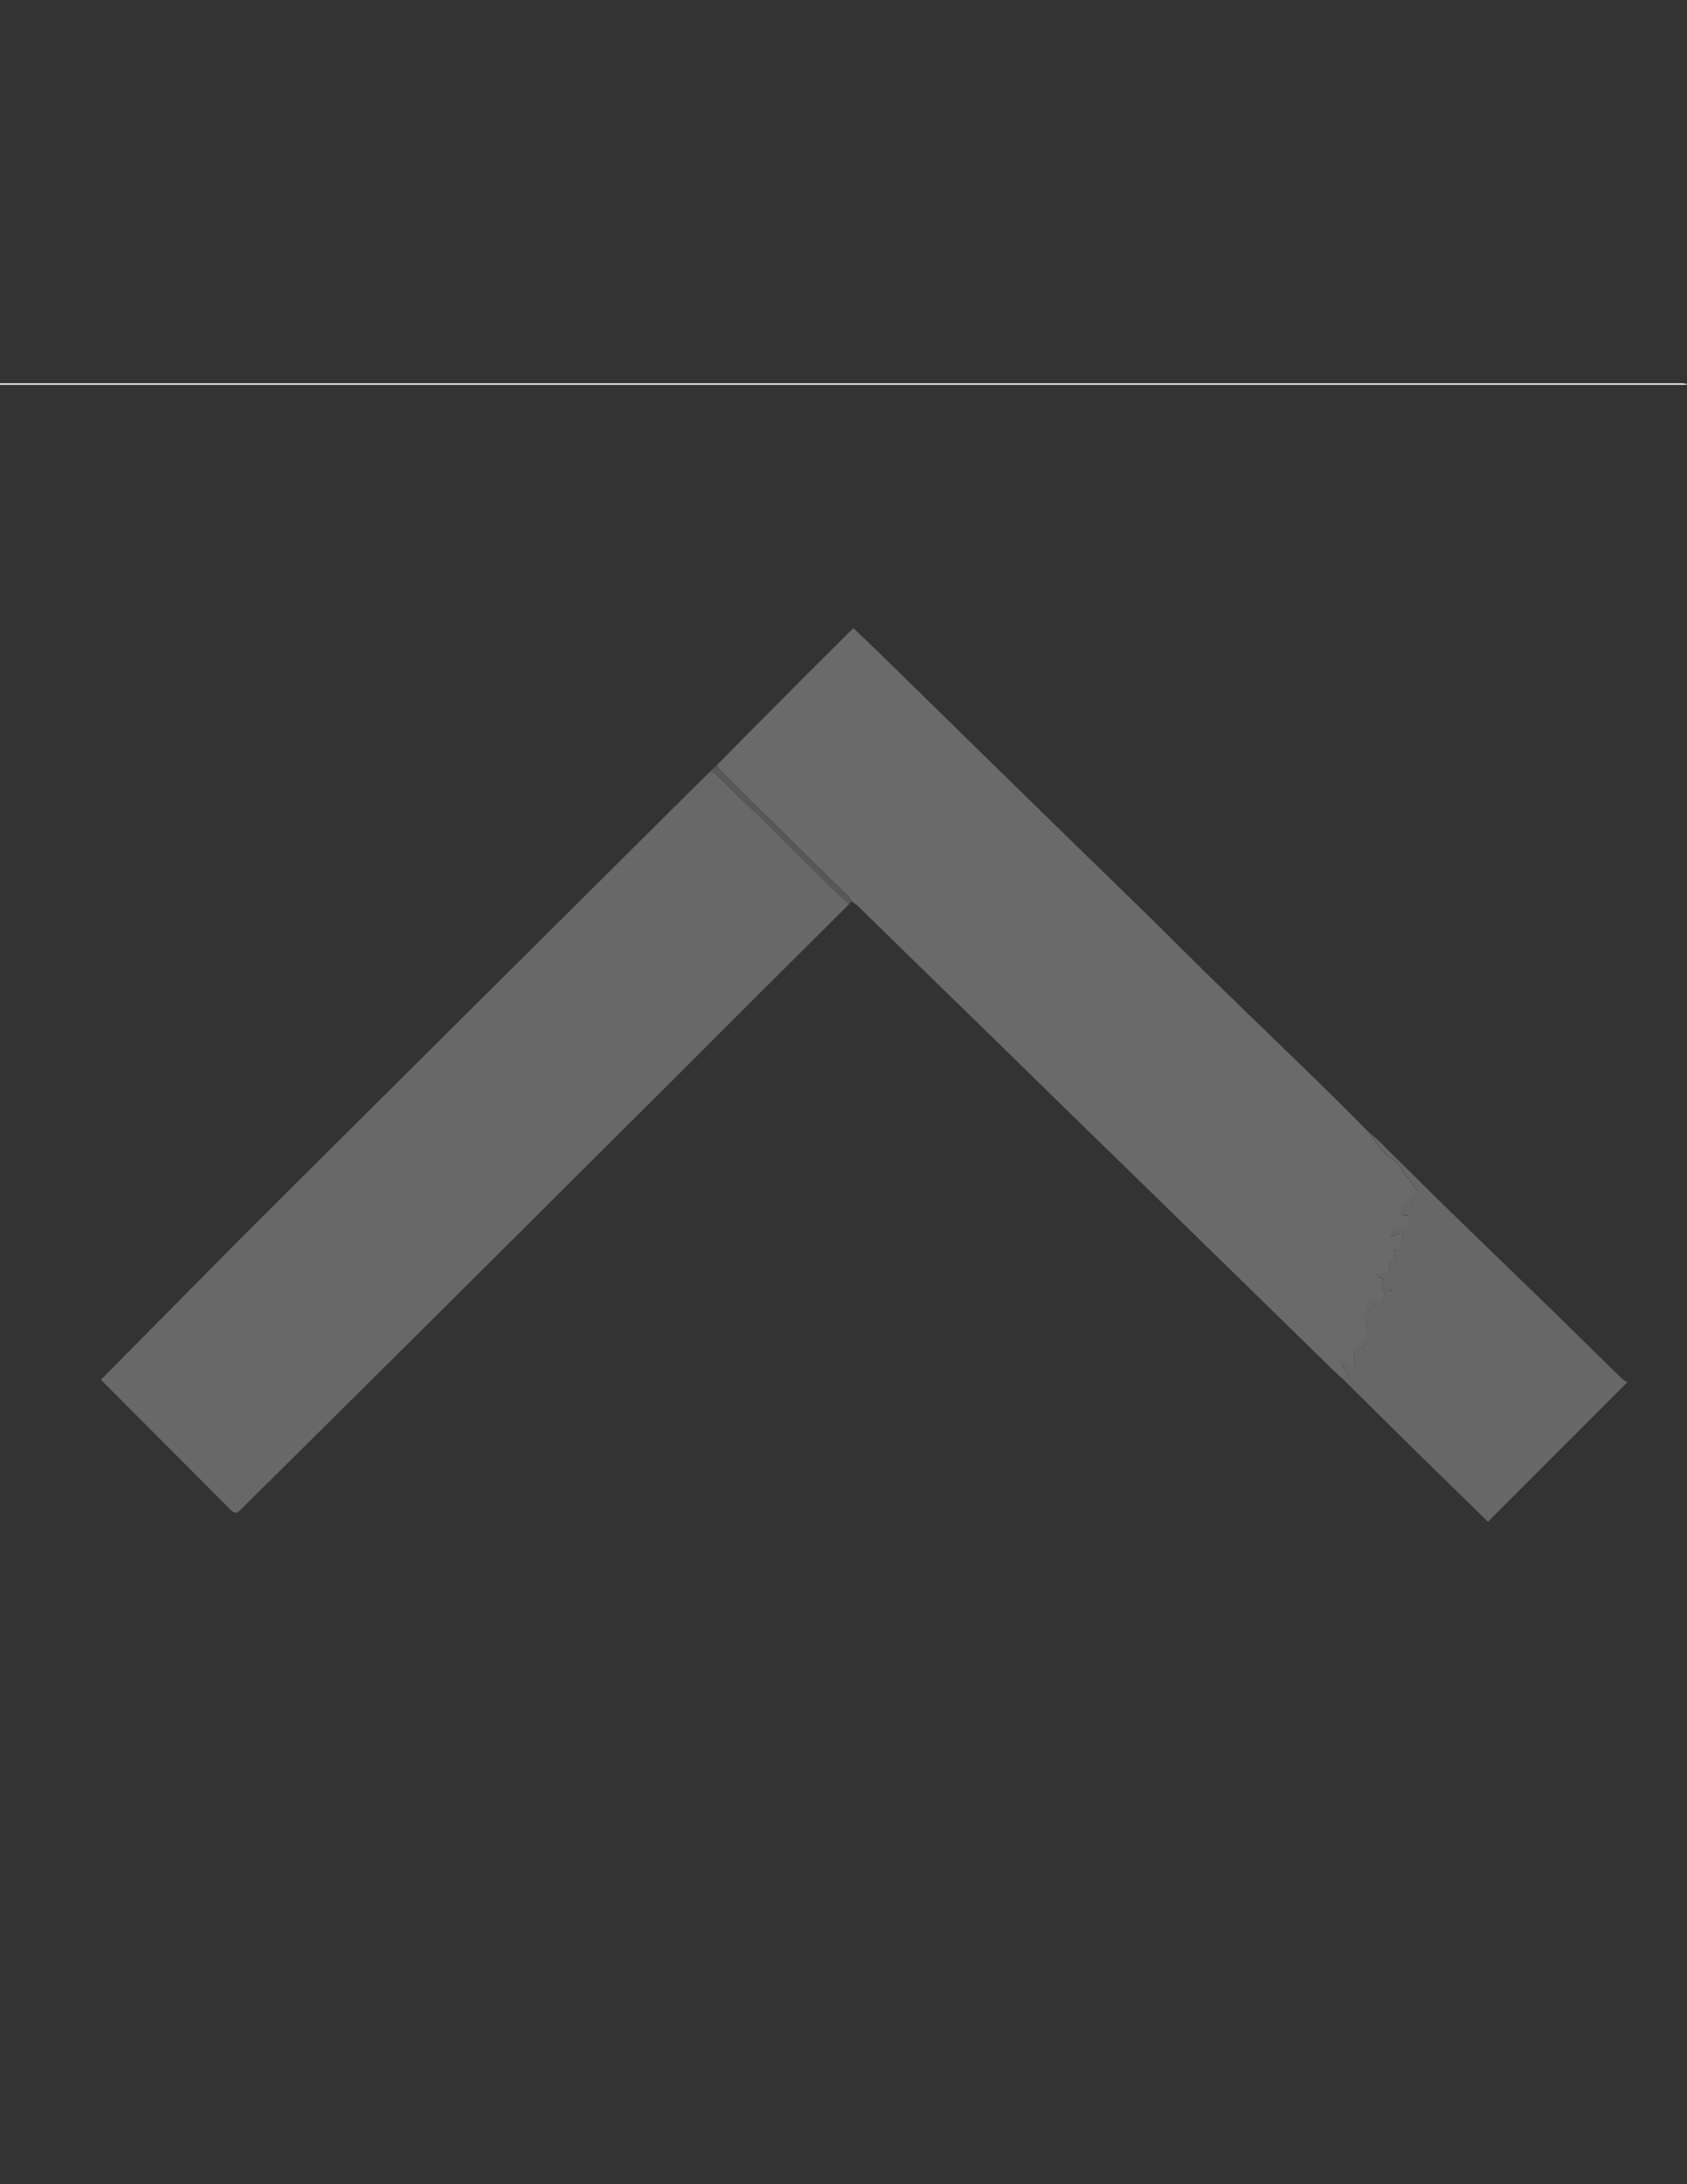 <?xml version="1.0" encoding="utf-8"?>
<!-- Generator: Adobe Illustrator 26.0.1, SVG Export Plug-In . SVG Version: 6.00 Build 0)  -->
<svg version="1.1" id="Layer_1" xmlns="http://www.w3.org/2000/svg" xmlns:xlink="http://www.w3.org/1999/xlink" x="0px" y="0px"
	 viewBox="0 0 612 792" style="enable-background:new 0 0 612 792;" xml:space="preserve">
<rect x="0" y="0" width="612" height="792" fill="#333333" stroke="none"/>
<style type="text/css">
	.st0{display:none;}
	.st1{fill:#FEFEFE;}
	.st2{fill:#686868;}
	.st3{fill:#6A6A6A;}
	.st4{fill:#676767;}
	.st5{fill:#585858;}
</style>
<g>
	<path class="st0" d="M612.5,139.5c0,171.2,0,342.3,0,513.5c-204.2,0-408.3,0-612.5,0c0-171.1,0-342.3,0-513.5
		C204.3,139.5,408.4,139.5,612.5,139.5z M309.1,326.8c0.7,0.5,1.4,0.9,2,1.5c7.3,7.1,14.6,14.3,21.9,21.4
		c20.7,20.2,41.3,40.4,62,60.5c13.4,13.1,26.7,26.1,40.1,39.1c6.9,6.7,13.8,13.5,20.7,20.2c8.9,8.7,17.9,17.5,26.8,26.2
		c1.2,1.2,2.5,2.4,3.8,3.6c9.1,9,18.2,18,27.4,27c8.7,8.5,17.5,17,25.9,25.3c16.6-16.6,33.3-33.3,50.6-50.6
		c-0.4-0.2-1.3-0.6-1.9-1.2c-9.4-9.1-18.6-18.3-28-27.4c-13.3-13-26.7-25.9-40.1-38.9c-6.5-6.3-12.8-12.7-19.2-19
		c-1.5-1.5-3.1-2.9-4.7-4.3c-6.3-6.3-12.6-12.6-19-18.9c-13.4-13.1-26.9-26.1-40.4-39.2c-7-6.8-13.9-13.8-20.9-20.7
		c-14.1-13.8-28.3-27.6-42.5-41.4c-18.6-18.2-37.1-36.3-55.7-54.5c-2.7-2.7-5.5-5.3-8.4-8c-0.8,0.8-1.4,1.3-1.9,1.8
		c-8.3,8.3-16.7,16.7-25,25c-7.5,7.6-15.1,15.2-22.6,22.8c-0.8,0.8-1.6,1.6-2.4,2.4c-1.4,1.3-2.7,2.6-4.1,4
		c-27.1,26.9-54.2,53.8-81.2,80.7c-28.8,28.6-57.7,57.3-86.4,86c-16.6,16.6-32.9,33.3-49.5,50.1c-0.2-0.3-0.1-0.1,0.1,0.1
		c15.7,15.7,31.5,31.5,47.2,47.3c1.4,1.4,2.1,1,3.3-0.2c5.7-5.7,11.5-11.3,17.2-17c30.3-30.1,60.5-60.1,90.8-90.2
		c15.4-15.3,30.8-30.6,46.1-45.9c10.8-10.8,21.6-21.6,32.4-32.4c11.4-11.4,22.9-22.8,34.3-34.1C308.3,327.5,308.7,327.1,309.1,326.8
		z"/>
	<path class="st1" d="M612.5,139.5c-204.1,0-408.2,0-612.5,0C0,310.7,0,481.9,0,653c-0.2-0.1-0.4-0.2-0.5-0.2c0-0.6,0-1.3,0-1.9
		c0-170.6,0-341.2,0-511.9c1.4,0,2.8,0,4.2,0c202.2,0,404.5,0,606.7,0C611.1,139,611.8,139.3,612.5,139.5z"/>
	<path class="st2" d="M308,327.9c-11.4,11.4-22.9,22.7-34.3,34.1c-10.8,10.8-21.6,21.6-32.4,32.4c-15.4,15.3-30.8,30.6-46.1,45.9
		c-30.2,30.1-60.5,60.2-90.8,90.2c-5.7,5.7-11.5,11.3-17.2,17c-1.1,1.1-1.9,1.5-3.3,0.2c-15.7-15.8-31.5-31.5-47.2-47.3
		c-0.2-0.2-0.3-0.4-0.1-0.1C53.1,483.7,69.5,467,86,450.4c28.7-28.7,57.6-57.3,86.4-86c27.1-26.9,54.1-53.8,81.2-80.7
		c1.3-1.3,2.7-2.6,4.1-4c0.6,0.2,1.3,0.4,1.7,0.8c5.2,5,10.3,10,15.5,15c3.6,3.5,7.1,7.1,10.7,10.7c1.9,1.9,3.8,3.6,5.7,5.5
		c3.3,3.2,6.6,6.5,9.9,9.8C303.4,323.6,305.7,325.7,308,327.9z"/>
	<path class="st3" d="M260.1,277.4c7.5-7.6,15-15.2,22.6-22.8c8.3-8.4,16.7-16.7,25-25c0.6-0.6,1.1-1.1,1.9-1.8
		c2.8,2.7,5.6,5.3,8.4,8c18.6,18.2,37.1,36.3,55.7,54.5c14.1,13.8,28.3,27.6,42.5,41.4c7,6.9,13.9,13.8,20.9,20.7
		c13.4,13.1,26.9,26.1,40.4,39.2c6.4,6.2,12.7,12.6,19,18.9c0.8,1.1,1.6,2.3,2.5,3.4c1.9,2.6,3.5,5.4,6.7,6.7
		c0.5,0.2,0.8,0.8,1.1,1.2c2.3,3.2,4.7,6.4,7.2,9.8c-1.9,2.7-5.2,5-5.6,9c2.9,0,3.1,0.4,1.9,4.5c-1.3,0-2.8-0.4-3.8,0.1
		c-0.9,0.4-1.3,1.9-1.9,3c1,0,1.6-0.5,2.3-0.7c0.6-0.2,1.3,0,2,0.1c-0.1,0.6-0.1,1.3-0.2,1.9c-0.1,0.5-0.8,1.1-0.7,1.4
		c0.8,2.3-0.3,2.8-2.4,2.2c0.2,1.6,0.3,2.8,0.5,4.3c-0.9,0-1.6,0-2.4,0c0.1,1.5,0.2,2.9,0.3,4.3c-1.3,0-2.7,0-4.3,0
		c0,0.3,0.1,1.5,0.3,1.5c3.5,0.5,1.4,2.5,1.1,4.1c2.2,1.1,0.7,2.8,0.5,4.3c0,0.2-1.1,0.5-1.7,0.4c-0.9-0.1-2.5-0.9-2.6-0.7
		c-0.8,1.3-1.5,2.8-2,4.4c-0.2,0.9,0.1,2,0.2,3.4c0.4,2,0.9,4.4,1.3,6.8c-0.3-0.1-0.6-0.2-0.9-0.3c-1.1,0.7-2.2,1.4-3.2,2.1
		c-2.4,1.8-1.3,4.2-1.2,6.4c0,0.6-0.1,1.1-0.2,1.7c-0.5-0.2-1.1-0.3-1.6-0.6c-0.9-0.5-1.7-1.1-2.6-1.6c-0.2,0.2-0.5,0.5-0.7,0.7
		c0.4,0.6,0.8,1.3,1.2,1.9c0.6,0.9,1.2,1.7,1.7,2.6c-0.9,0.2-1.8,0.5-2.8,0.7c-1.3-1.2-2.6-2.4-3.8-3.6
		c-8.9-8.7-17.9-17.5-26.8-26.2c-6.9-6.7-13.8-13.5-20.7-20.2c-13.4-13.1-26.7-26.1-40.1-39.1c-20.7-20.2-41.3-40.4-62-60.5
		c-7.3-7.1-14.6-14.3-21.9-21.4c-0.6-0.6-1.4-1-2-1.5c-0.5-0.7-0.9-1.5-1.4-2.1c-4.7-4.6-9.5-9.1-14.1-13.7
		c-10.7-10.5-21.3-21-32-31.5C260.9,278.9,260.6,278.1,260.1,277.4z"/>
	<path class="st4" d="M486.5,499.4c0.9-0.2,1.8-0.5,2.8-0.7c-0.6-0.9-1.2-1.7-1.7-2.6c-0.4-0.6-0.8-1.3-1.2-1.9
		c0.2-0.2,0.5-0.5,0.7-0.7c0.9,0.5,1.7,1.1,2.6,1.6c0.5,0.3,1.1,0.4,1.6,0.6c0.1-0.6,0.2-1.2,0.2-1.7c-0.1-2.3-1.2-4.7,1.2-6.4
		c1-0.8,2.1-1.4,3.2-2.1c0.3,0.1,0.6,0.2,0.9,0.3c-0.5-2.4-0.9-4.8-1.3-6.8c-0.1-1.4-0.5-2.5-0.2-3.4c0.4-1.5,1.1-3,2-4.4
		c0.1-0.2,1.7,0.6,2.6,0.7c0.6,0.1,1.7-0.2,1.7-0.4c0.1-1.5,1.7-3.2-0.5-4.3c0.4-1.6,2.4-3.6-1.1-4.1c-0.2,0-0.2-1.2-0.3-1.5
		c1.7,0,3,0,4.3,0c-0.1-1.4-0.2-2.7-0.3-4.3c0.9,0,1.5,0,2.4,0c-0.2-1.5-0.3-2.7-0.5-4.3c2.1,0.6,3.2,0.1,2.4-2.2
		c-0.1-0.3,0.6-0.9,0.7-1.4c0.2-0.6,0.2-1.2,0.2-1.9c-0.7,0-1.4-0.2-2-0.1c-0.7,0.2-1.3,0.7-2.3,0.7c0.6-1,1-2.5,1.9-3
		c1-0.5,2.5-0.1,3.8-0.1c1.1-4.2,1-4.6-1.9-4.5c0.4-4.1,3.7-6.3,5.6-9c-2.5-3.4-4.8-6.6-7.2-9.8c-0.3-0.4-0.7-1-1.1-1.2
		c-3.2-1.3-4.8-4.2-6.7-6.7c-0.8-1.1-1.6-2.3-2.5-3.4c1.6,1.4,3.2,2.8,4.7,4.3c6.4,6.3,12.8,12.7,19.2,19
		c13.3,13,26.7,25.9,40.1,38.9c9.4,9.1,18.6,18.3,28,27.4c0.6,0.6,1.5,0.9,1.9,1.2c-17.2,17.2-33.9,33.9-50.6,50.6
		c-8.5-8.3-17.2-16.8-25.9-25.3C504.7,517.4,495.6,508.4,486.5,499.4z M499.7,474.2c-0.2-0.2-0.4-0.4-0.6-0.5
		c-0.6,0.5-1.4,1-1.6,1.6c-0.1,0.5,0.6,1.2,0.9,1.9c0.2-0.1,0.5-0.2,0.7-0.3C499.3,476,499.5,475.1,499.7,474.2z M497.4,488.2
		c-0.8-0.5-1.5-1.1-1.7-1c-0.6,0.4-1.1,1-1.4,1.6c-0.1,0.1,0.9,1,1.1,1C496,489.5,496.5,488.9,497.4,488.2z M502.7,465.6
		c-0.2,0.3-0.4,0.6-0.6,0.9c0.8,0.6,1.6,1.1,2.4,1.7c0.2-0.3,0.4-0.5,0.6-0.8C504.2,466.8,503.5,466.2,502.7,465.6z M505.9,465.6
		c0.1-0.1,0.3-0.3,0.4-0.4c-0.3-0.3-0.6-0.5-0.9-0.8c-0.1,0.1-0.2,0.2-0.3,0.3C505.4,465,505.7,465.3,505.9,465.6z M512.4,437.5
		c-0.1-0.1-0.3-0.2-0.4-0.2c-0.1,0-0.1,0.2-0.2,0.4c0.1,0.1,0.3,0.2,0.4,0.2C512.4,437.8,512.4,437.6,512.4,437.5z"/>
	<path class="st5" d="M260.1,277.4c0.5,0.7,0.8,1.5,1.4,2.1c10.6,10.5,21.3,21,32,31.5c4.7,4.6,9.4,9.1,14.1,13.7
		c0.6,0.6,1,1.4,1.4,2.1c-0.4,0.4-0.7,0.8-1.1,1.1c-2.3-2.2-4.5-4.3-6.8-6.5c-3.3-3.2-6.6-6.5-9.9-9.8c-1.9-1.8-3.8-3.6-5.7-5.5
		c-3.6-3.5-7.1-7.1-10.7-10.7c-5.1-5-10.3-10.1-15.5-15c-0.4-0.4-1.1-0.5-1.7-0.8C258.5,279,259.3,278.2,260.1,277.4z"/>
	<path class="st3" d="M499.7,474.2c-0.2,0.9-0.4,1.8-0.6,2.7c-0.2,0.1-0.5,0.2-0.7,0.3c-0.3-0.6-1-1.4-0.9-1.9
		c0.2-0.7,1-1.1,1.6-1.6C499.4,473.8,499.6,474,499.7,474.2z"/>
	<path class="st3" d="M497.4,488.2c-0.9,0.7-1.4,1.3-2,1.6c-0.2,0.1-1.2-0.9-1.1-1c0.4-0.6,0.8-1.3,1.4-1.6
		C495.9,487.1,496.6,487.7,497.4,488.2z"/>
	<path class="st3" d="M502.7,465.6c0.8,0.6,1.5,1.2,2.3,1.7c-0.2,0.3-0.4,0.5-0.6,0.8c-0.8-0.6-1.6-1.1-2.4-1.7
		C502.3,466.2,502.5,465.9,502.7,465.6z"/>
	<path class="st3" d="M505.9,465.6c-0.3-0.3-0.5-0.6-0.8-0.9c0.1-0.1,0.2-0.2,0.3-0.3c0.3,0.3,0.6,0.5,0.9,0.8
		C506.2,465.3,506.1,465.4,505.9,465.6z"/>
	<path class="st3" d="M512.4,437.5c-0.1,0.1-0.1,0.3-0.2,0.4c-0.1,0-0.3-0.1-0.4-0.2c0.1-0.1,0.1-0.3,0.2-0.4
		C512.2,437.3,512.3,437.4,512.4,437.5z"/>
</g>
</svg>
